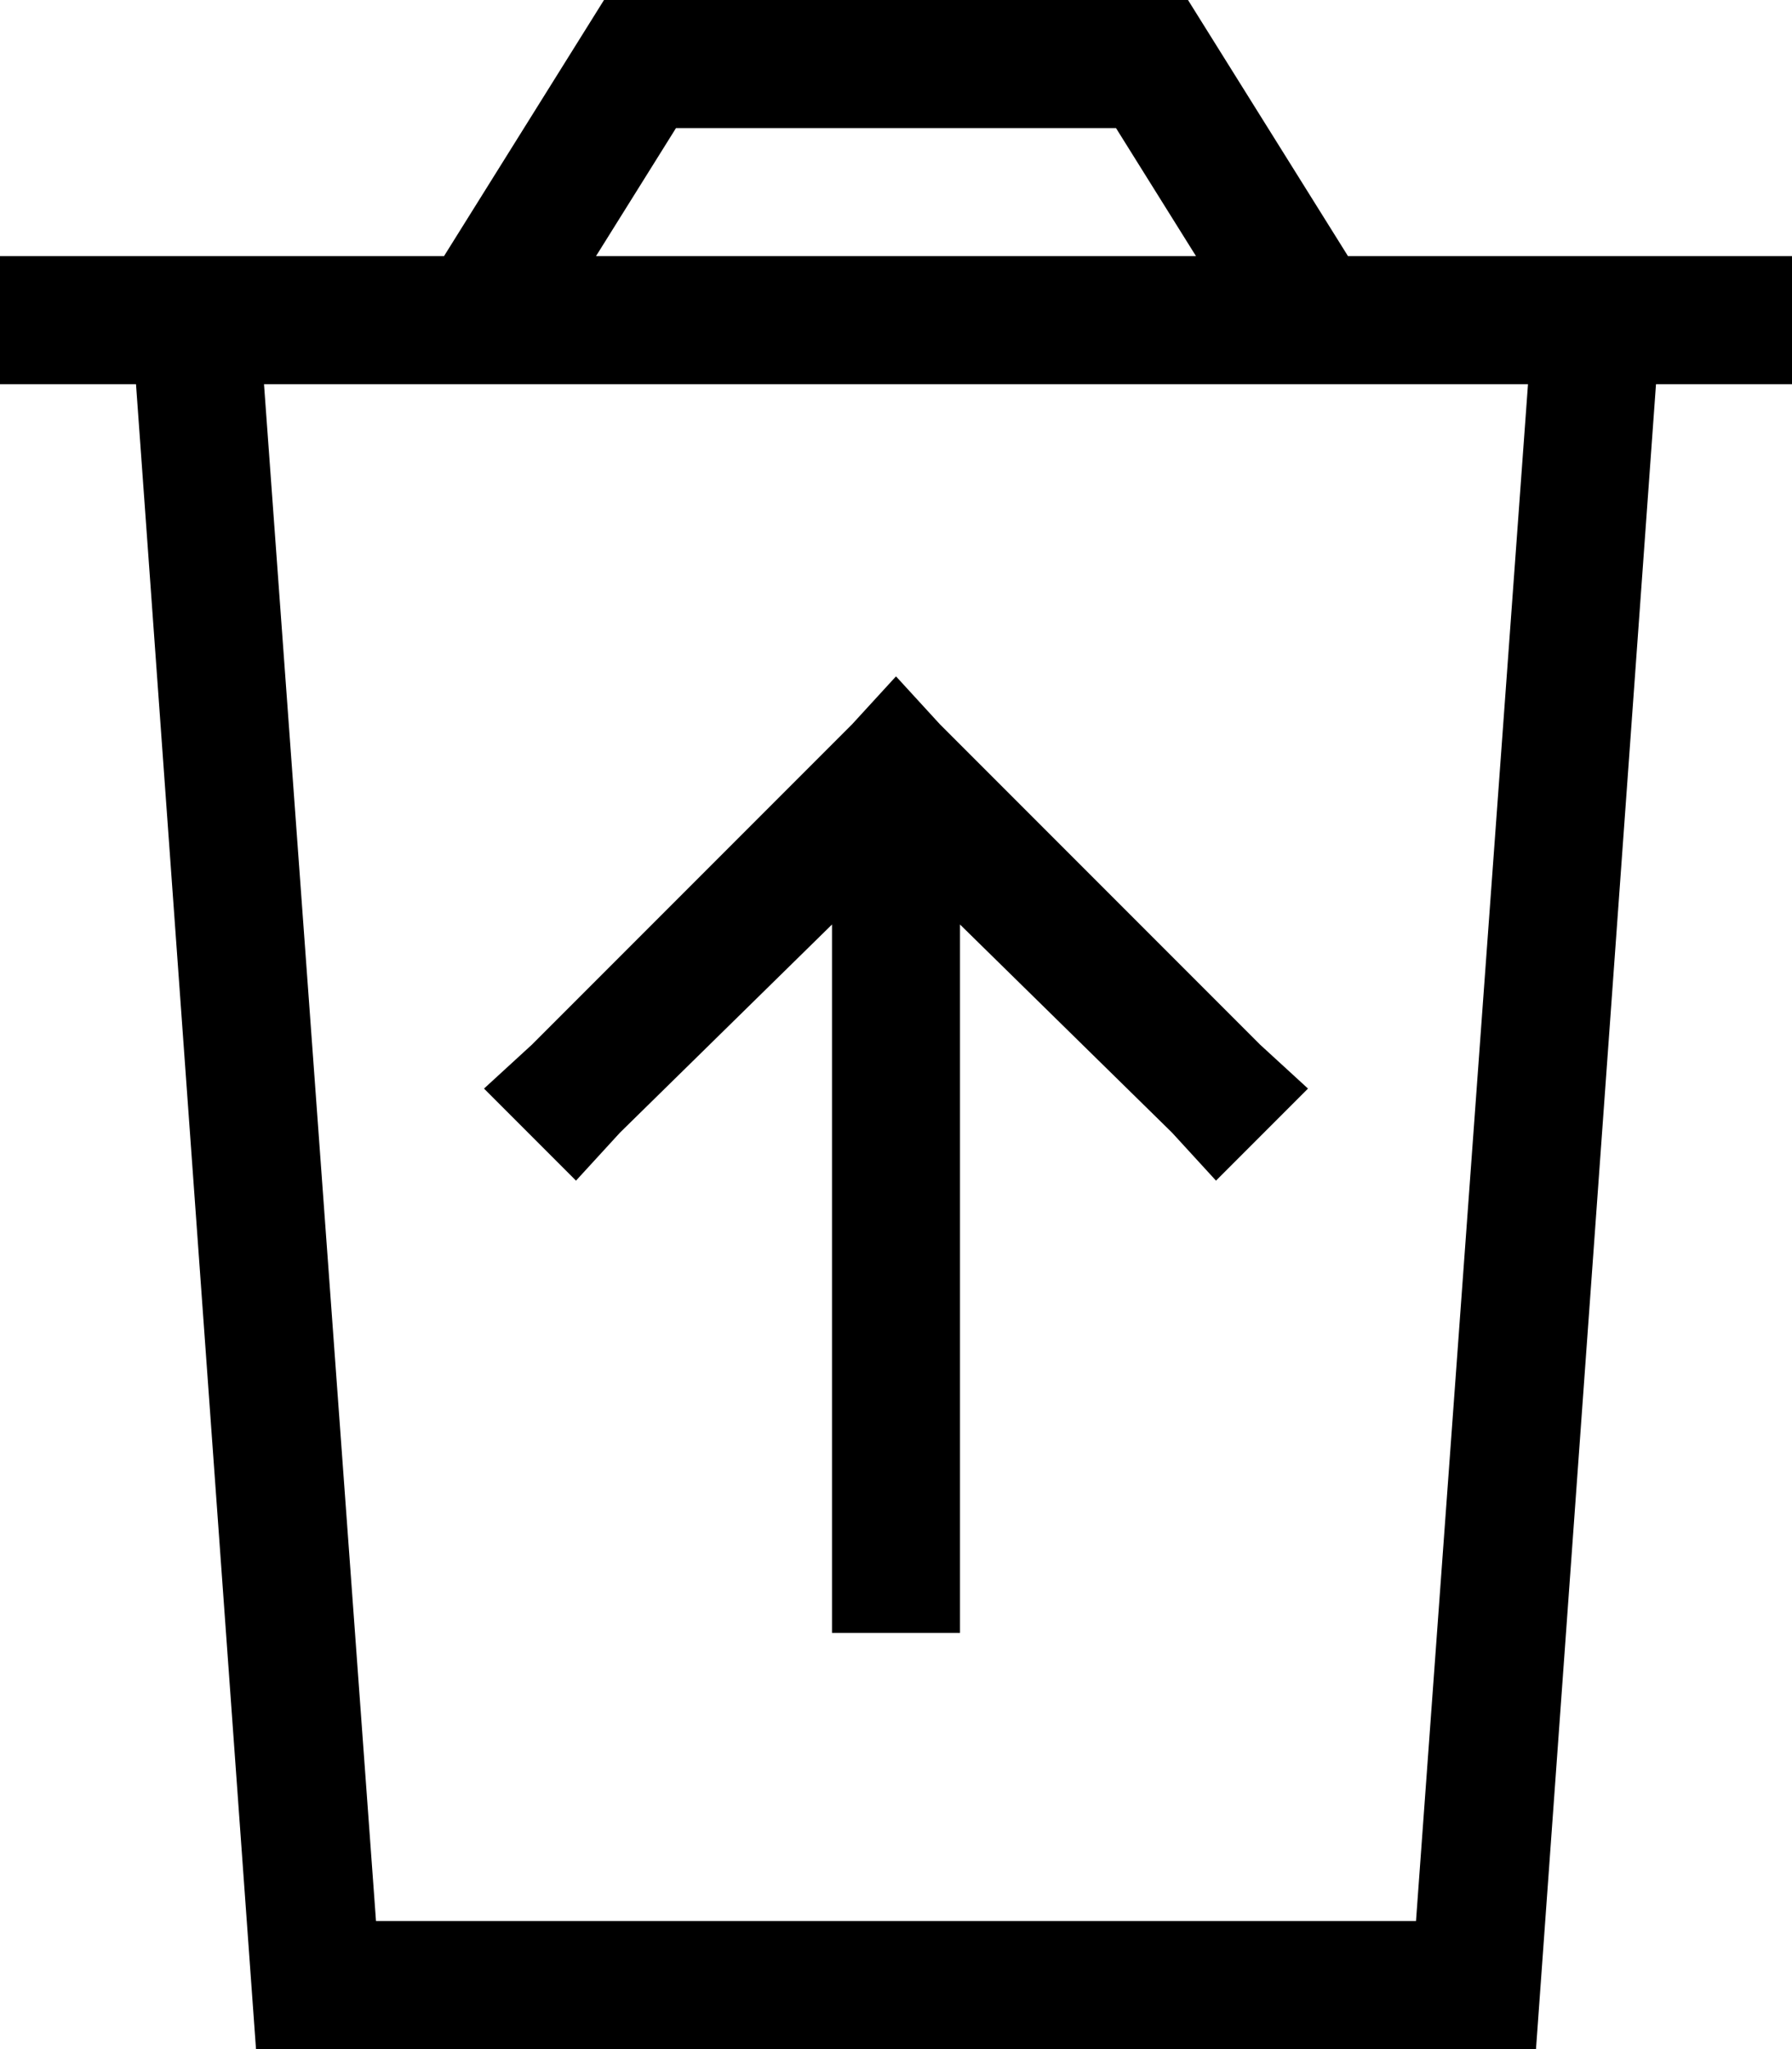 <svg viewBox="0 0 448 512">
  <path
    d="M 160 0 L 151 0 L 146 8 L 111 64 L 64 64 L 32 64 L 0 64 L 0 96 L 34 96 L 64 512 L 384 512 L 414 96 L 448 96 L 448 64 L 416 64 L 384 64 L 337 64 L 302 8 L 297 0 L 288 0 L 160 0 L 160 0 Z M 299 64 L 149 64 L 169 32 L 279 32 L 299 64 L 299 64 Z M 94 480 L 66 96 L 382 96 L 354 480 L 94 480 L 94 480 Z M 224 169 L 213 181 L 133 261 L 121 272 L 144 295 L 155 283 L 208 231 L 208 408 L 240 408 L 240 231 L 293 283 L 304 295 L 327 272 L 315 261 L 235 181 L 224 169 L 224 169 Z"
  />
</svg>